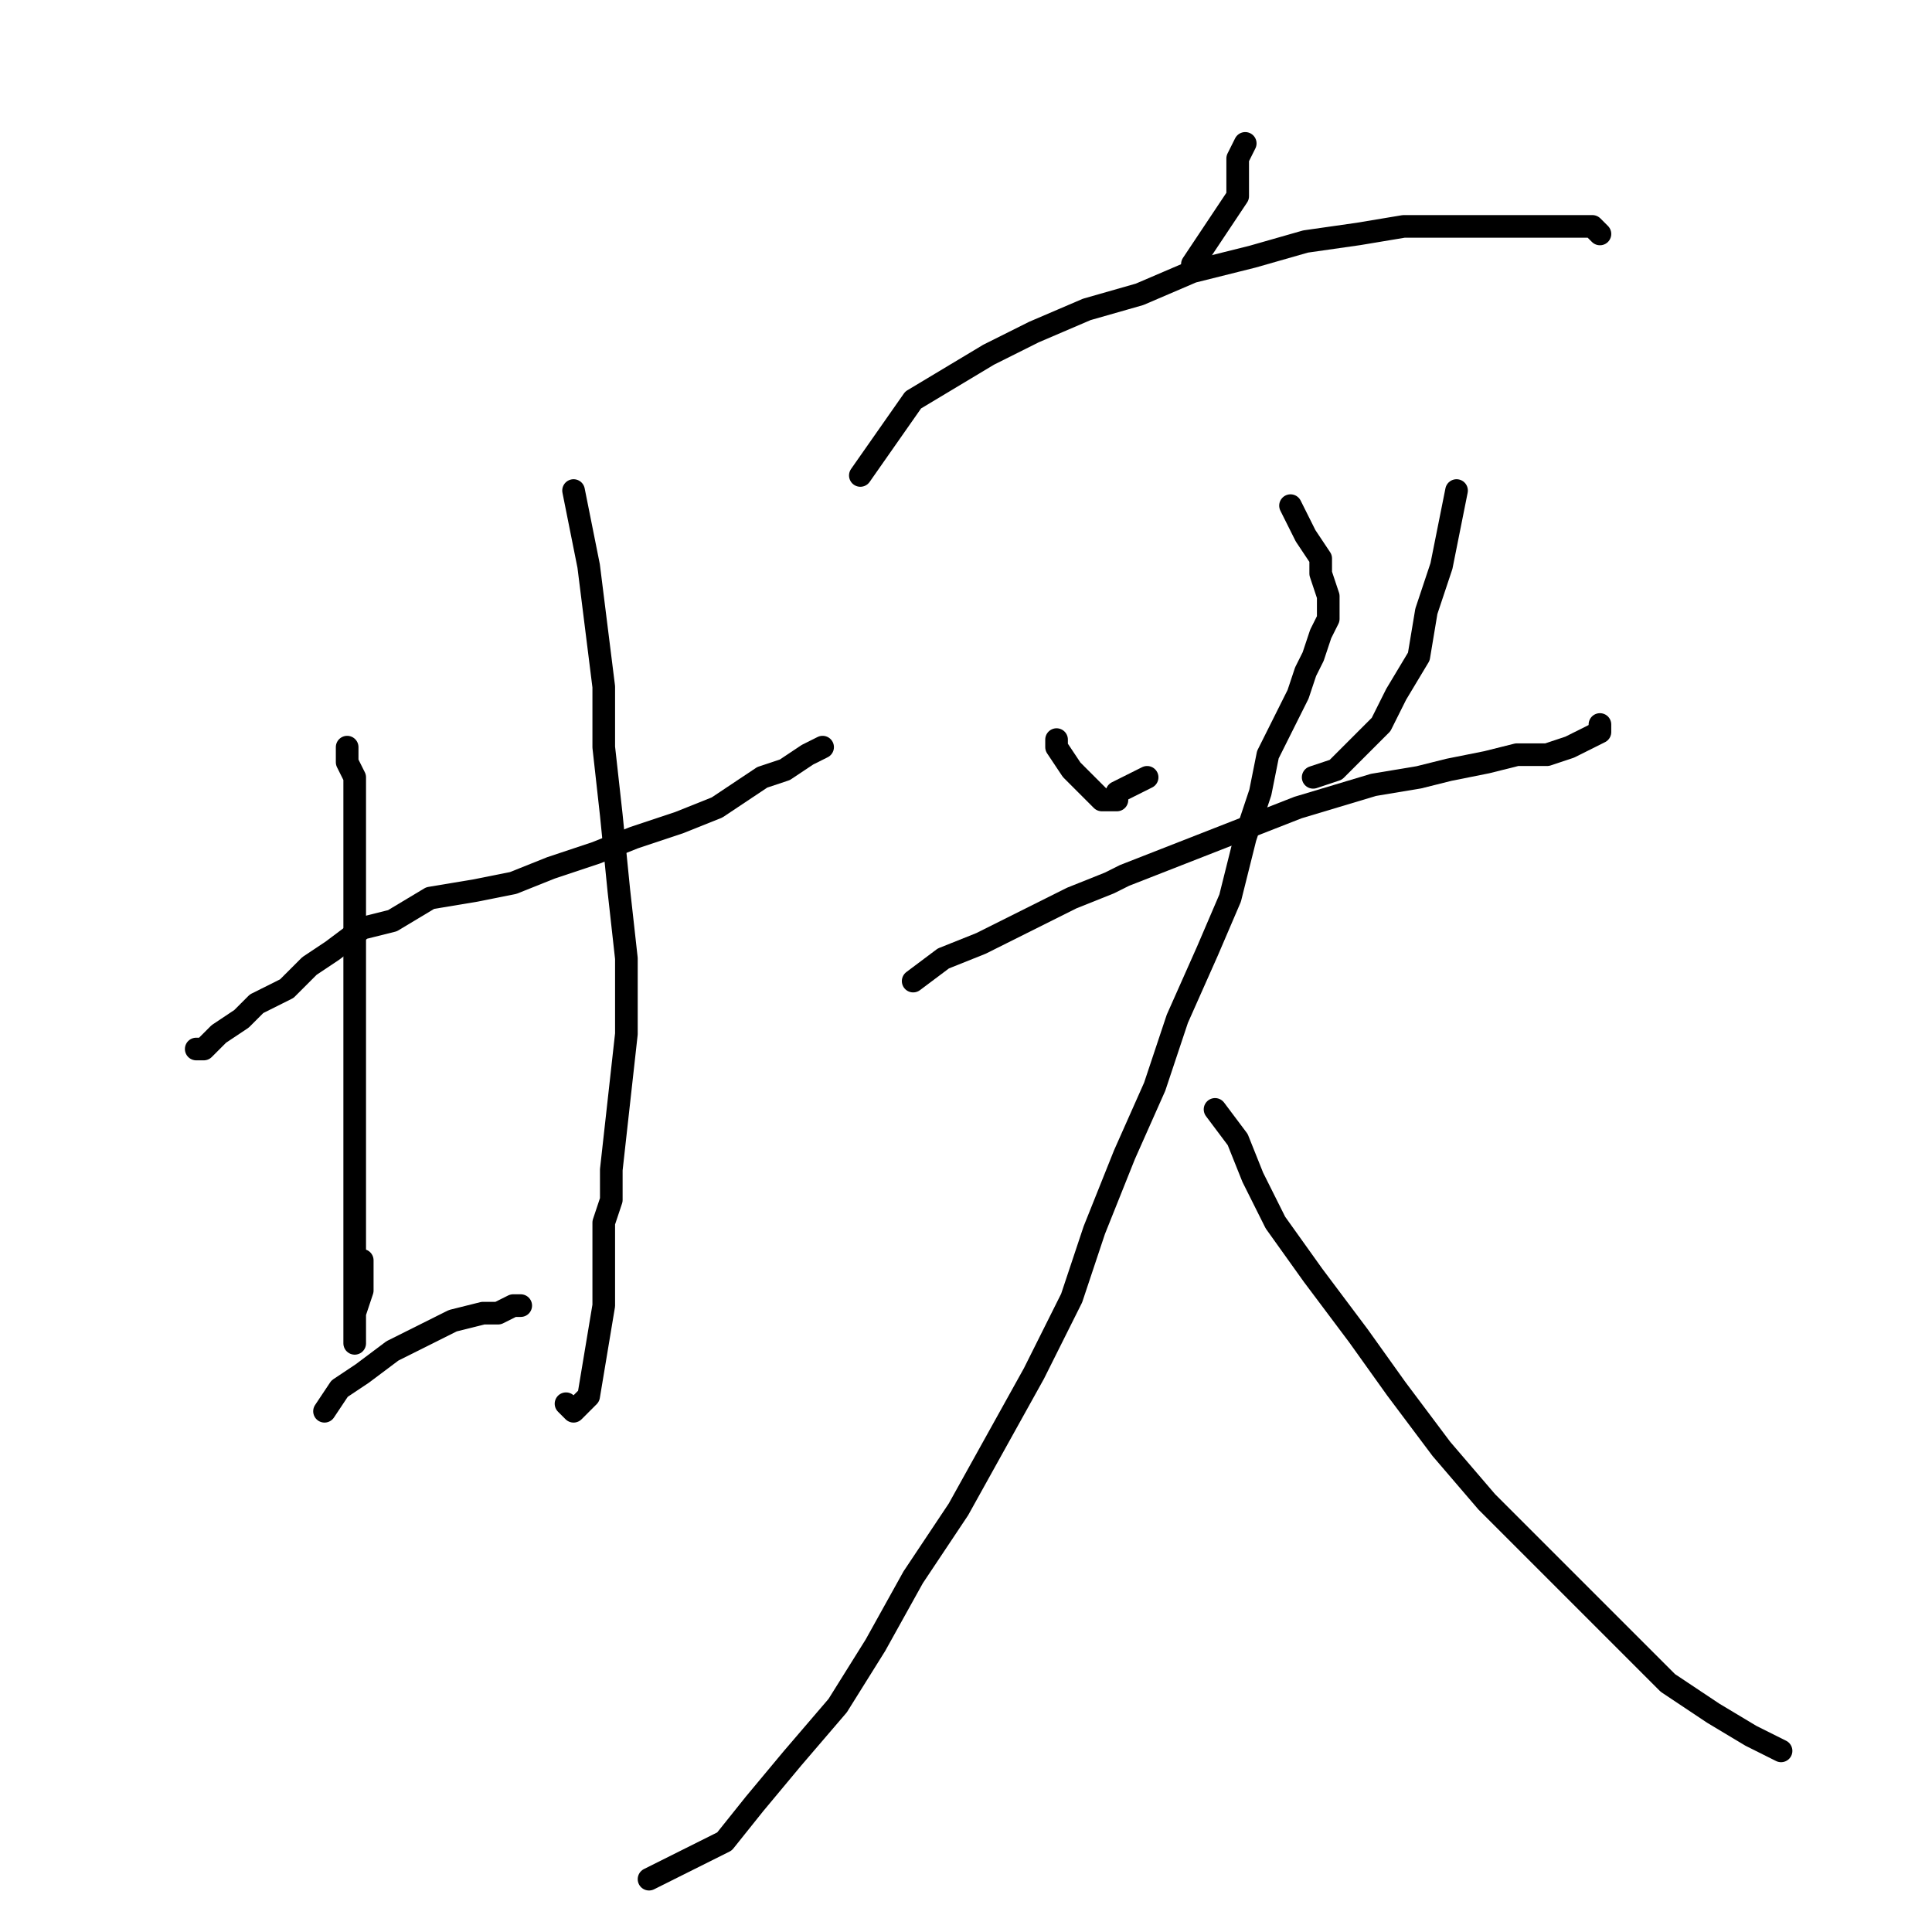 <?xml version="1.0" standalone="no"?>
    <svg width="256" height="256" xmlns="http://www.w3.org/2000/svg" version="1.1">
    <polyline stroke="black" stroke-width="3" stroke-linecap="round" fill="transparent" stroke-linejoin="round" points="26 139 27 139 29 137 32 135 34 133 38 131 41 128 44 126 48 123 52 122 57 119 63 118 68 117 73 115 79 113 84 111 90 109 95 107 98 105 101 103 104 102 107 100 109 99 109 99 " />
        <polyline stroke="black" stroke-width="3" stroke-linecap="round" fill="transparent" stroke-linejoin="round" points="46 99 46 101 47 103 47 110 47 117 47 127 47 133 47 140 47 147 47 154 47 159 47 164 47 168 47 172 47 175 47 176 47 178 47 177 47 175 47 174 48 171 48 167 48 167 " />
        <polyline stroke="black" stroke-width="3" stroke-linecap="round" fill="transparent" stroke-linejoin="round" points="76 65 77 70 78 75 79 83 80 91 80 99 81 108 82 118 83 127 83 137 82 146 81 155 81 159 80 162 80 164 80 173 79 179 78 185 77 186 76 187 76 187 75 186 75 186 " />
        <polyline stroke="black" stroke-width="3" stroke-linecap="round" fill="transparent" stroke-linejoin="round" points="43 187 45 184 48 182 52 179 56 177 60 175 64 174 66 174 68 173 68 173 69 173 69 173 " />
        <polyline stroke="black" stroke-width="3" stroke-linecap="round" fill="transparent" stroke-linejoin="round" points="165 19 164 21 164 23 164 26 162 29 160 32 158 35 158 35 " />
        <polyline stroke="black" stroke-width="3" stroke-linecap="round" fill="transparent" stroke-linejoin="round" points="114 63 121 53 126 50 131 47 137 44 144 41 151 39 158 36 166 34 173 32 180 31 186 30 192 30 197 30 201 30 206 30 209 30 211 30 212 31 212 31 " />
        <polyline stroke="black" stroke-width="3" stroke-linecap="round" fill="transparent" stroke-linejoin="round" points="140 98 140 99 142 102 143 103 144 104 145 105 146 106 148 106 148 105 150 104 152 103 152 103 " />
        <polyline stroke="black" stroke-width="3" stroke-linecap="round" fill="transparent" stroke-linejoin="round" points="193 65 192 70 191 75 189 81 188 87 185 92 183 96 180 99 177 102 174 103 174 103 " />
        <polyline stroke="black" stroke-width="3" stroke-linecap="round" fill="transparent" stroke-linejoin="round" points="121 130 125 127 130 125 136 122 142 119 147 117 149 116 172 107 182 104 188 103 192 102 197 101 201 100 205 100 208 99 210 98 212 97 212 96 212 96 " />
        <polyline stroke="black" stroke-width="3" stroke-linecap="round" fill="transparent" stroke-linejoin="round" points="171 67 172 69 173 71 175 74 175 76 176 79 176 82 175 84 174 87 173 89 172 92 170 96 168 100 167 105 165 111 163 119 160 126 156 135 153 144 149 153 145 163 142 172 137 182 132 191 127 200 121 209 116 218 111 226 105 233 100 239 96 244 90 247 86 249 86 249 " />
        <polyline stroke="black" stroke-width="3" stroke-linecap="round" fill="transparent" stroke-linejoin="round" points="161 147 164 151 166 156 169 162 174 169 180 177 185 184 191 192 197 199 204 206 210 212 216 218 221 223 227 227 232 230 236 232 236 232 " />
        </svg>